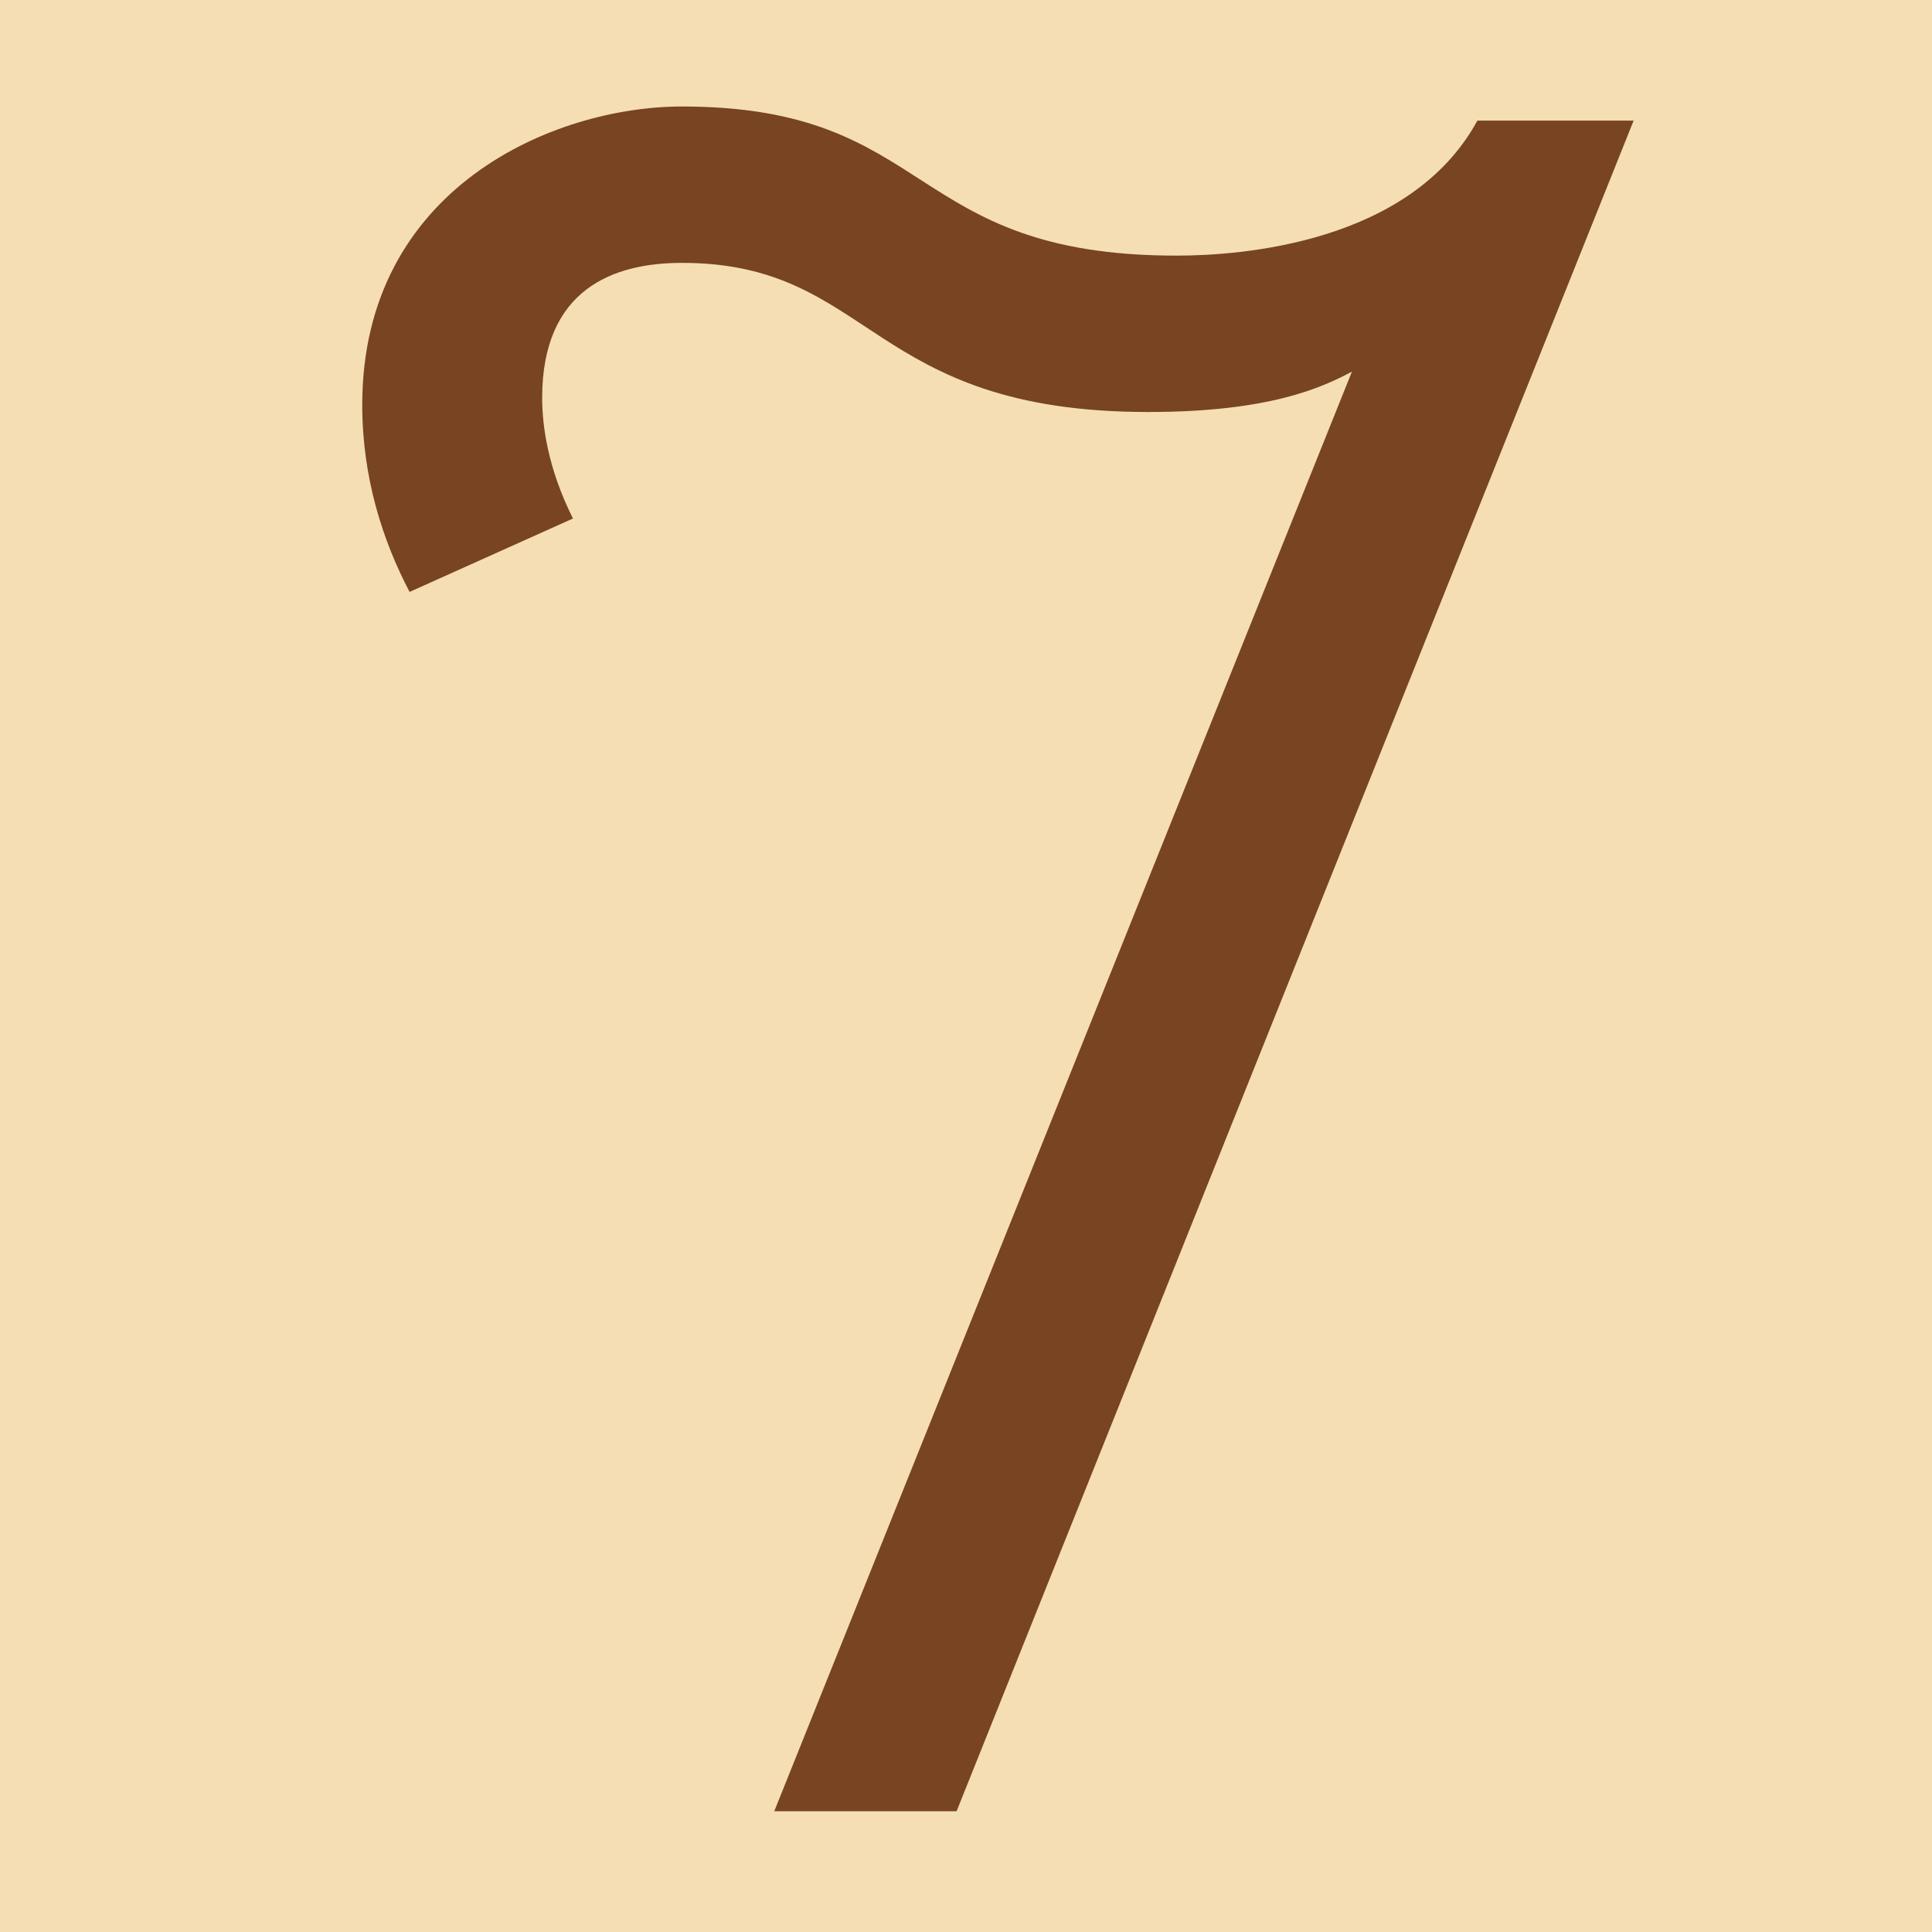<?xml version="1.0" encoding="UTF-8" standalone="no"?>
<!-- Created with Inkscape (http://www.inkscape.org/) -->

<svg
   width="16"
   height="16"
   viewBox="0 0 16 16"
   version="1.1"
   id="svg5"
   inkscape:version="1.2.2 (732a01da63, 2022-12-09)"
   sodipodi:docname="1E800.svg"
   inkscape:export-filename="..\0000.png"
   inkscape:export-xdpi="96"
   inkscape:export-ydpi="96"
   xml:space="preserve"
   xmlns:inkscape="http://www.inkscape.org/namespaces/inkscape"
   xmlns:sodipodi="http://sodipodi.sourceforge.net/DTD/sodipodi-0.dtd"
   xmlns="http://www.w3.org/2000/svg"
   xmlns:svg="http://www.w3.org/2000/svg"><sodipodi:namedview
     id="namedview7"
     pagecolor="#ffffff"
     bordercolor="#666666"
     borderopacity="1.0"
     inkscape:pageshadow="2"
     inkscape:pageopacity="0"
     inkscape:pagecheckerboard="0"
     inkscape:document-units="px"
     showgrid="true"
     width="16mm"
     units="px"
     inkscape:zoom="23.5625"
     inkscape:cx="0.31830239"
     inkscape:cy="4.0742706"
     inkscape:window-width="1680"
     inkscape:window-height="998"
     inkscape:window-x="-8"
     inkscape:window-y="-8"
     inkscape:window-maximized="1"
     inkscape:current-layer="layer1"
     showguides="true"
     inkscape:guide-bbox="true"
     inkscape:snap-bbox="true"
     inkscape:bbox-paths="true"
     inkscape:bbox-nodes="true"
     inkscape:snap-global="true"
     inkscape:showpageshadow="2"
     inkscape:deskcolor="#ffffff"><inkscape:grid
       type="xygrid"
       id="grid828"
       originx="0"
       originy="0" /></sodipodi:namedview><defs
     id="defs2" /><g
     inkscape:label="Layer 1"
     inkscape:groupmode="layer"
     id="layer1"><rect
       style="opacity:1;fill:#f5deb3;stroke:none;stroke-width:4.438;stroke-linejoin:bevel;stop-color:#000000;fill-opacity:1"
       id="rect691"
       width="16"
       height="16"
       x="0"
       y="0" /><path
       d="m 4.49,3.294 c 0,0.228 0.045,0.581 0.255,1 L 3.392,4.902 C 3.168,4.475 3,3.954 3,3.353 3,1.556 4.586,0.882 5.647,0.882 c 2.105,0 1.844,1.235 4.098,1.235 0.521,0 1.934,-0.098 2.49,-1.118 h 1.294 L 7.922,15 H 6.412 L 11.196,3.078 C 10.948,3.209 10.515,3.412 9.51,3.412 c -2.325,0 -2.276,-1.235 -3.863,-1.235 -0.569,0 -1.157,0.218 -1.157,1.118 z"
       id="path253"
       style="fill:#784421;fill-opacity:1;stroke-width:1" /></g></svg>
